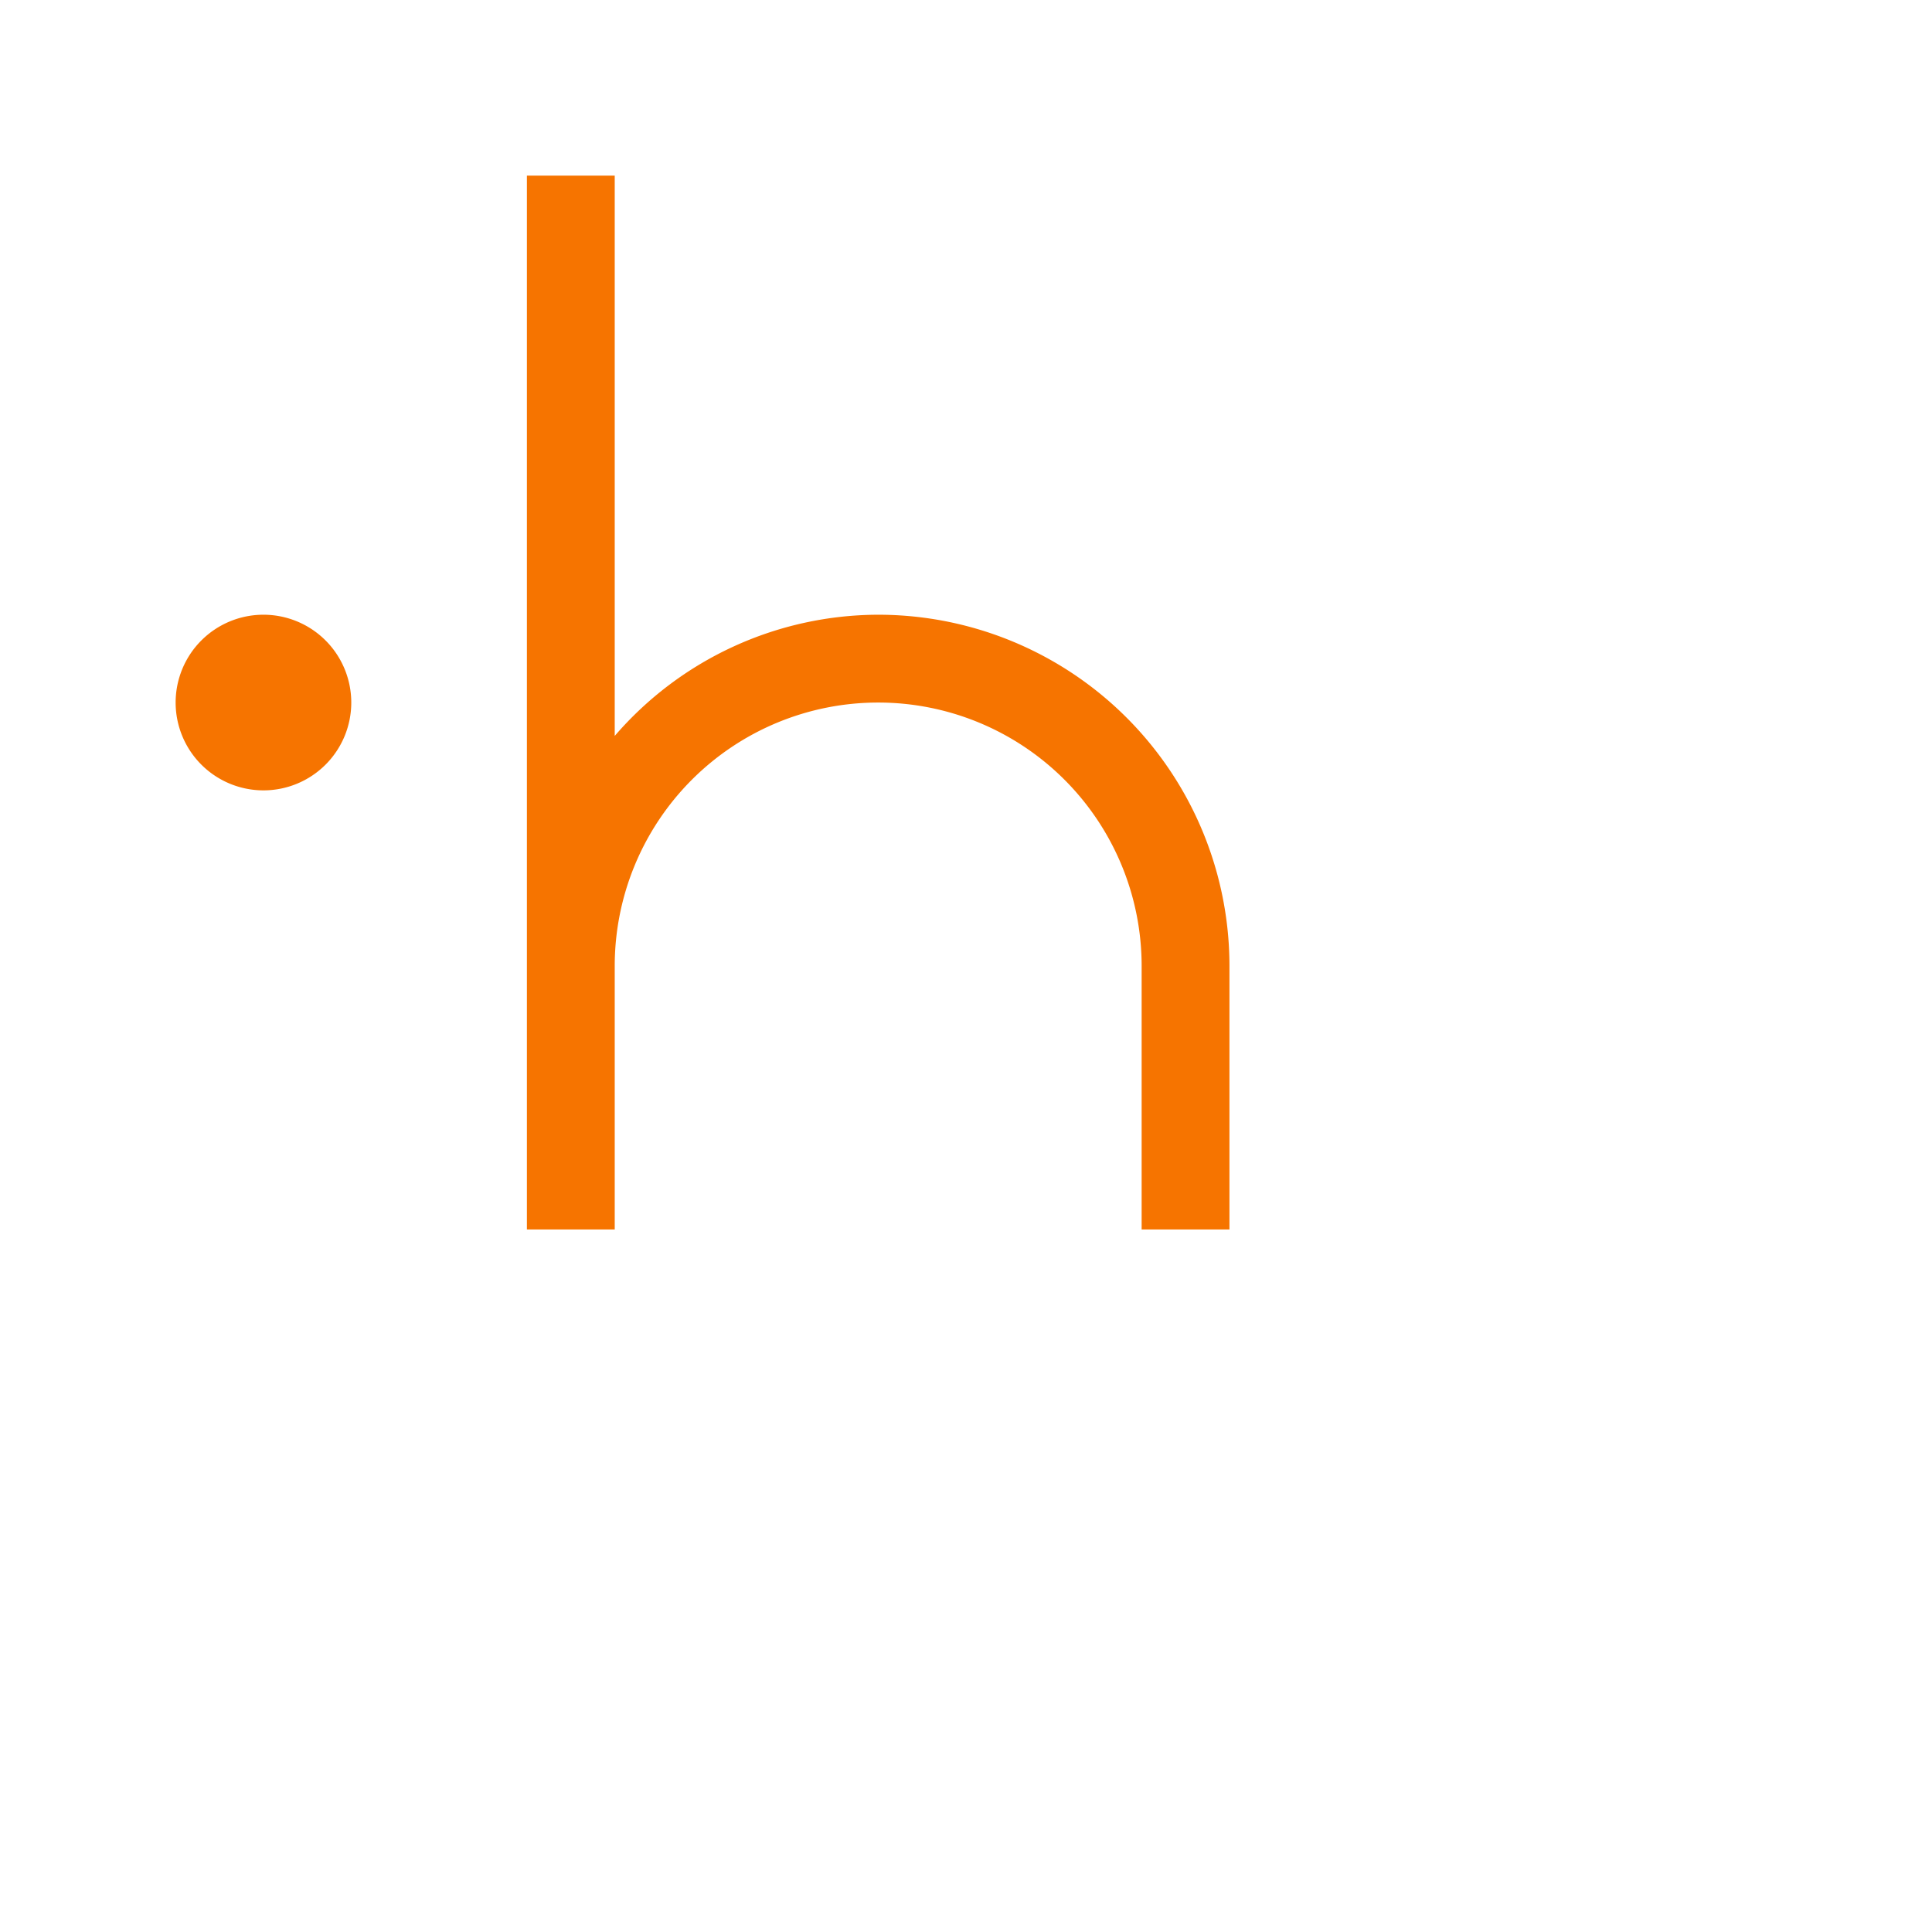 <svg xmlns="http://www.w3.org/2000/svg" width="22" height="22"><path style="marker:none" d="M6 2v12h1v-3a3 3 0 1 1 6 0v3h1v-3a4 4 0 0 0-4-4 3.972 3.972 0 0 0-3 1.38V2H6zM3 7a1 1 0 0 0-1 1 1 1 0 0 0 1 1 1 1 0 0 0 1-1 1 1 0 0 0-1-1z" color="#000" overflow="visible" fill="#f67400" stroke-width=".1"/></svg>
